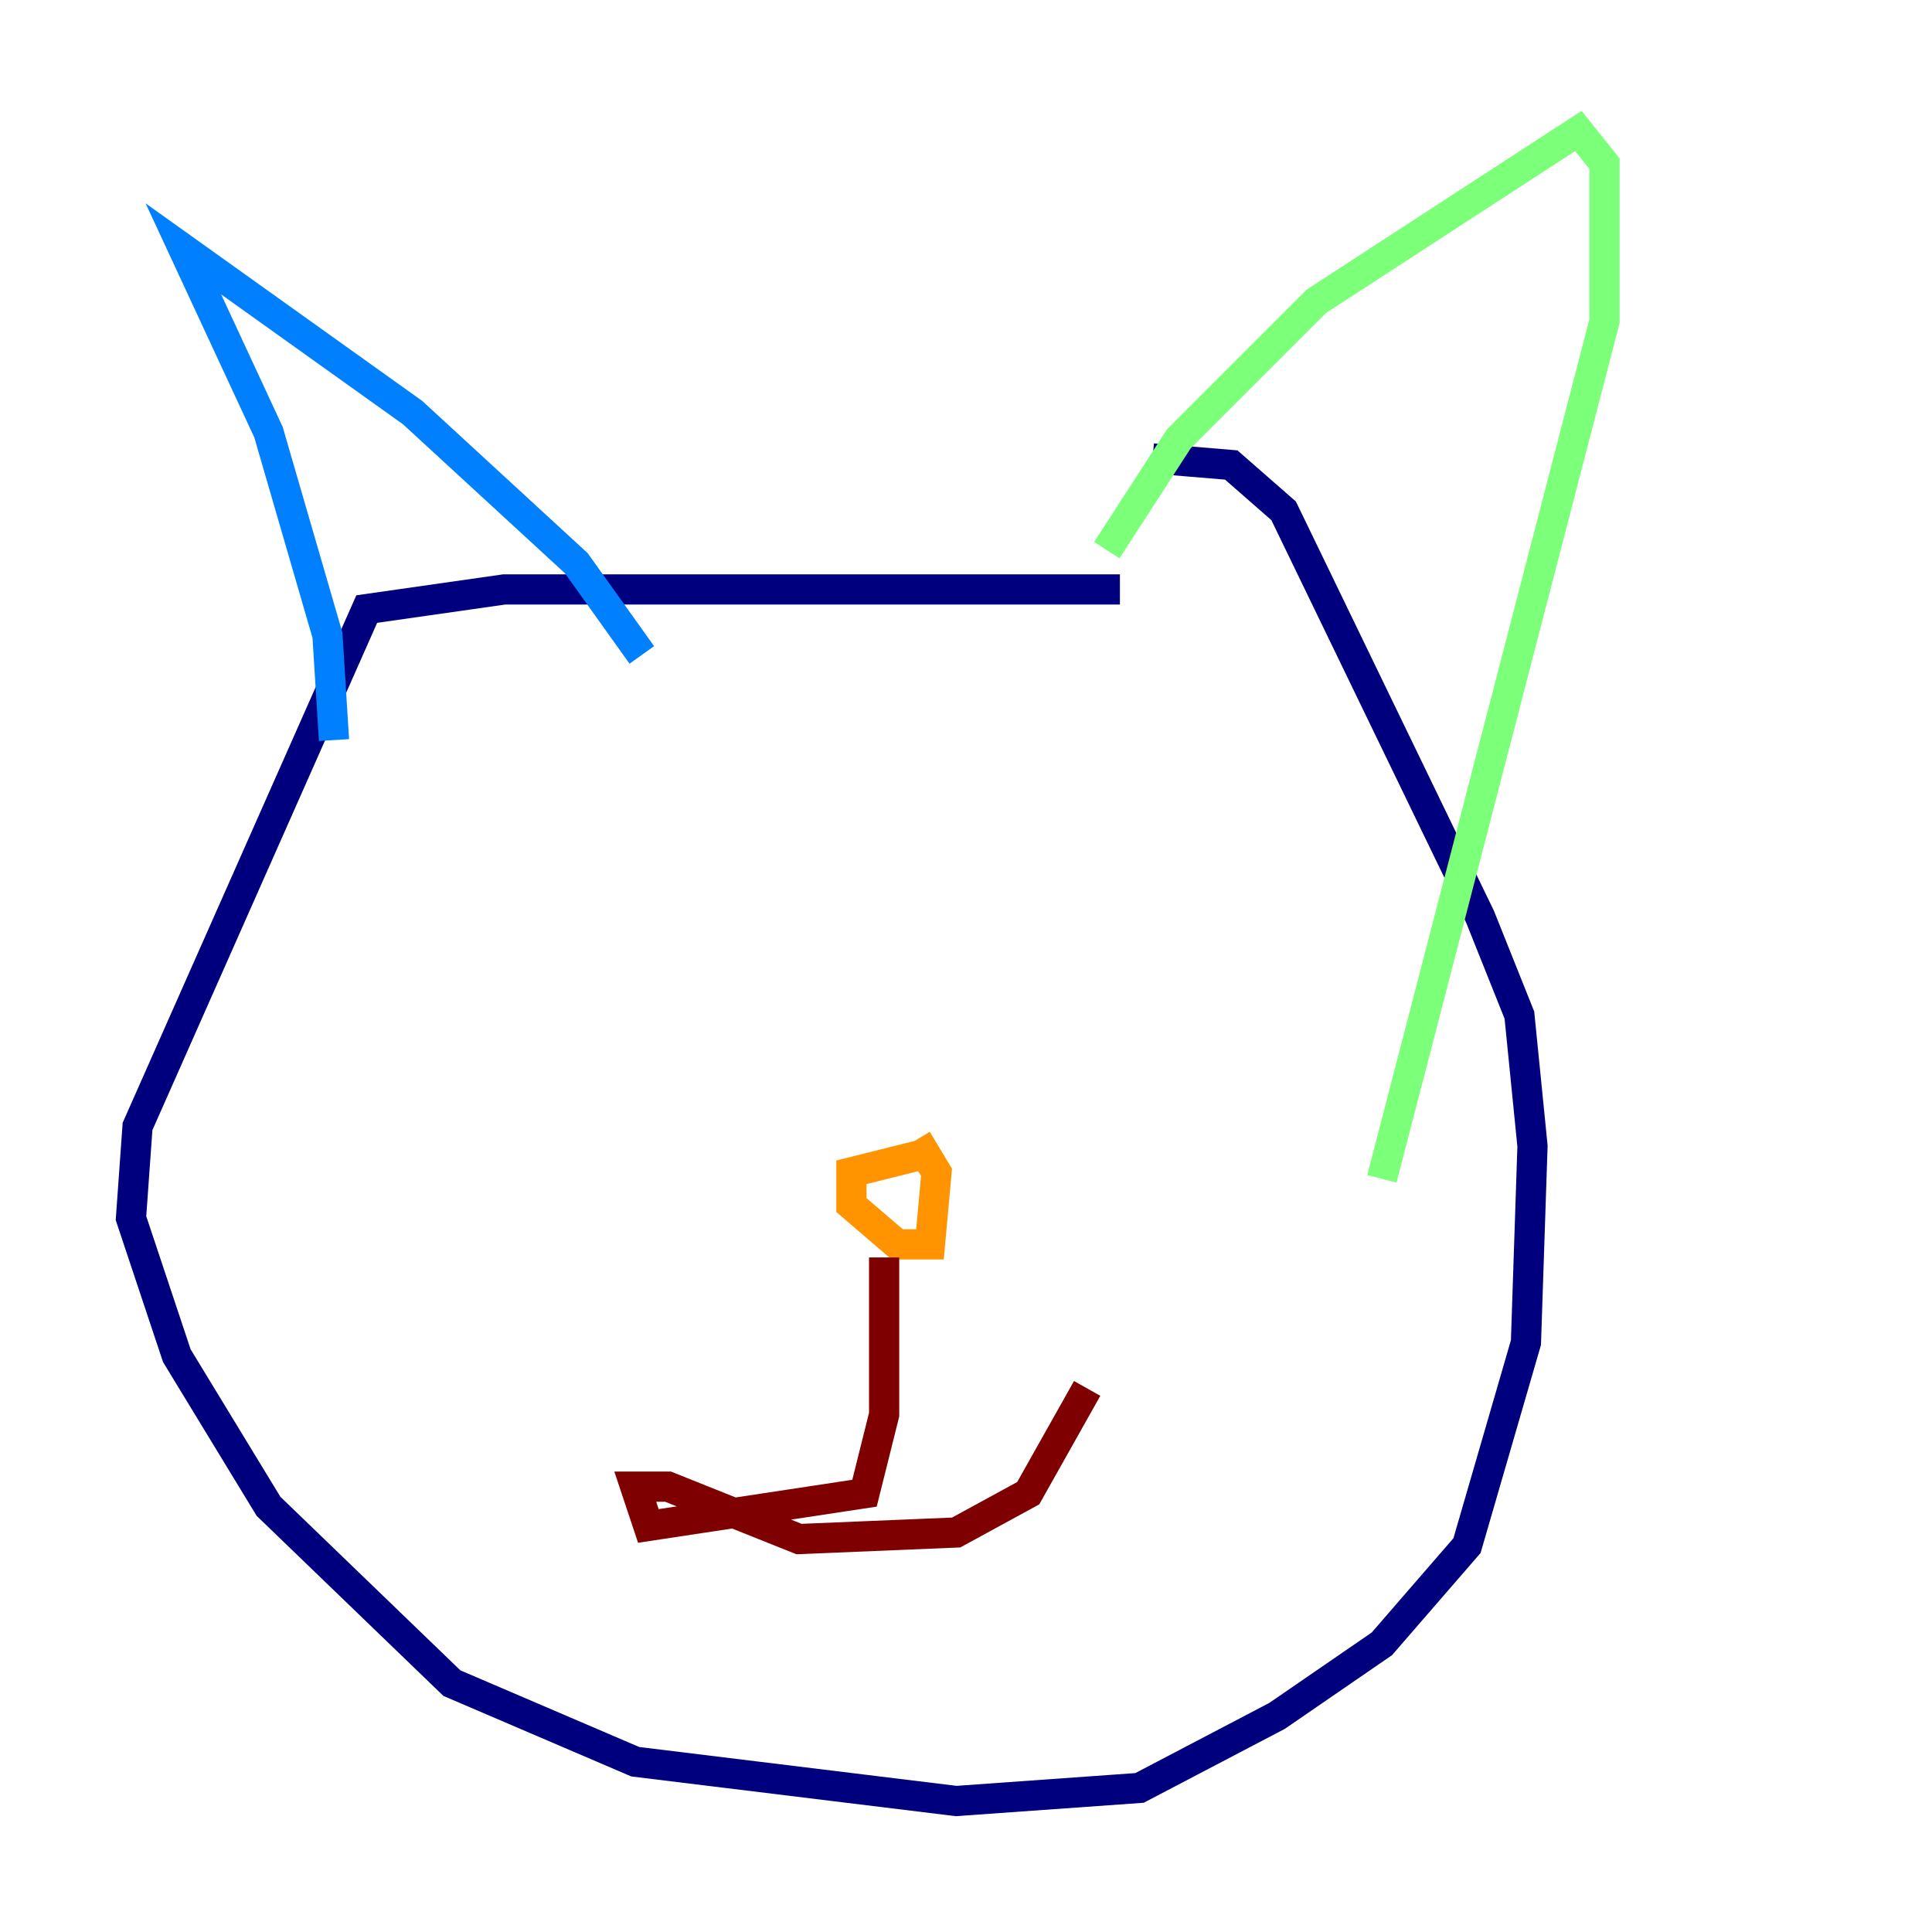 <?xml version="1.0" encoding="utf-8" ?>
<svg baseProfile="tiny" height="128" version="1.2" viewBox="0,0,128,128" width="128" xmlns="http://www.w3.org/2000/svg" xmlns:ev="http://www.w3.org/2001/xml-events" xmlns:xlink="http://www.w3.org/1999/xlink"><defs /><polyline fill="none" points="74.197,39.051 33.41,39.051 24.298,40.352 9.112,74.63 8.678,80.705 11.715,89.817 17.79,99.797 29.939,111.512 42.088,116.719 63.349,119.322 75.498,118.454 84.61,113.681 91.552,108.909 97.193,102.4 101.098,88.949 101.532,75.932 100.664,67.254 98.061,60.746 85.044,33.844 81.573,30.807 76.366,30.373" stroke="#00007f" stroke-width="2" /><polyline fill="none" points="22.129,49.031 21.695,42.088 17.79,28.637 12.149,16.488 27.336,27.336 38.183,37.315 42.522,43.39" stroke="#0080ff" stroke-width="2" /><polyline fill="none" points="73.329,36.447 78.102,29.071 87.214,19.959 104.57,8.678 106.305,10.848 106.305,21.261 91.552,78.102" stroke="#7cff79" stroke-width="2" /><polyline fill="none" points="61.614,76.366 56.407,77.668 56.407,79.837 59.444,82.441 61.614,82.441 62.047,77.668 60.746,75.498" stroke="#ff9400" stroke-width="2" /><polyline fill="none" points="58.576,83.308 58.576,93.722 57.275,98.929 42.956,101.098 42.088,98.495 44.258,98.495 52.936,101.966 63.349,101.532 68.122,98.929 72.027,91.986" stroke="#7f0000" stroke-width="2" /></svg>